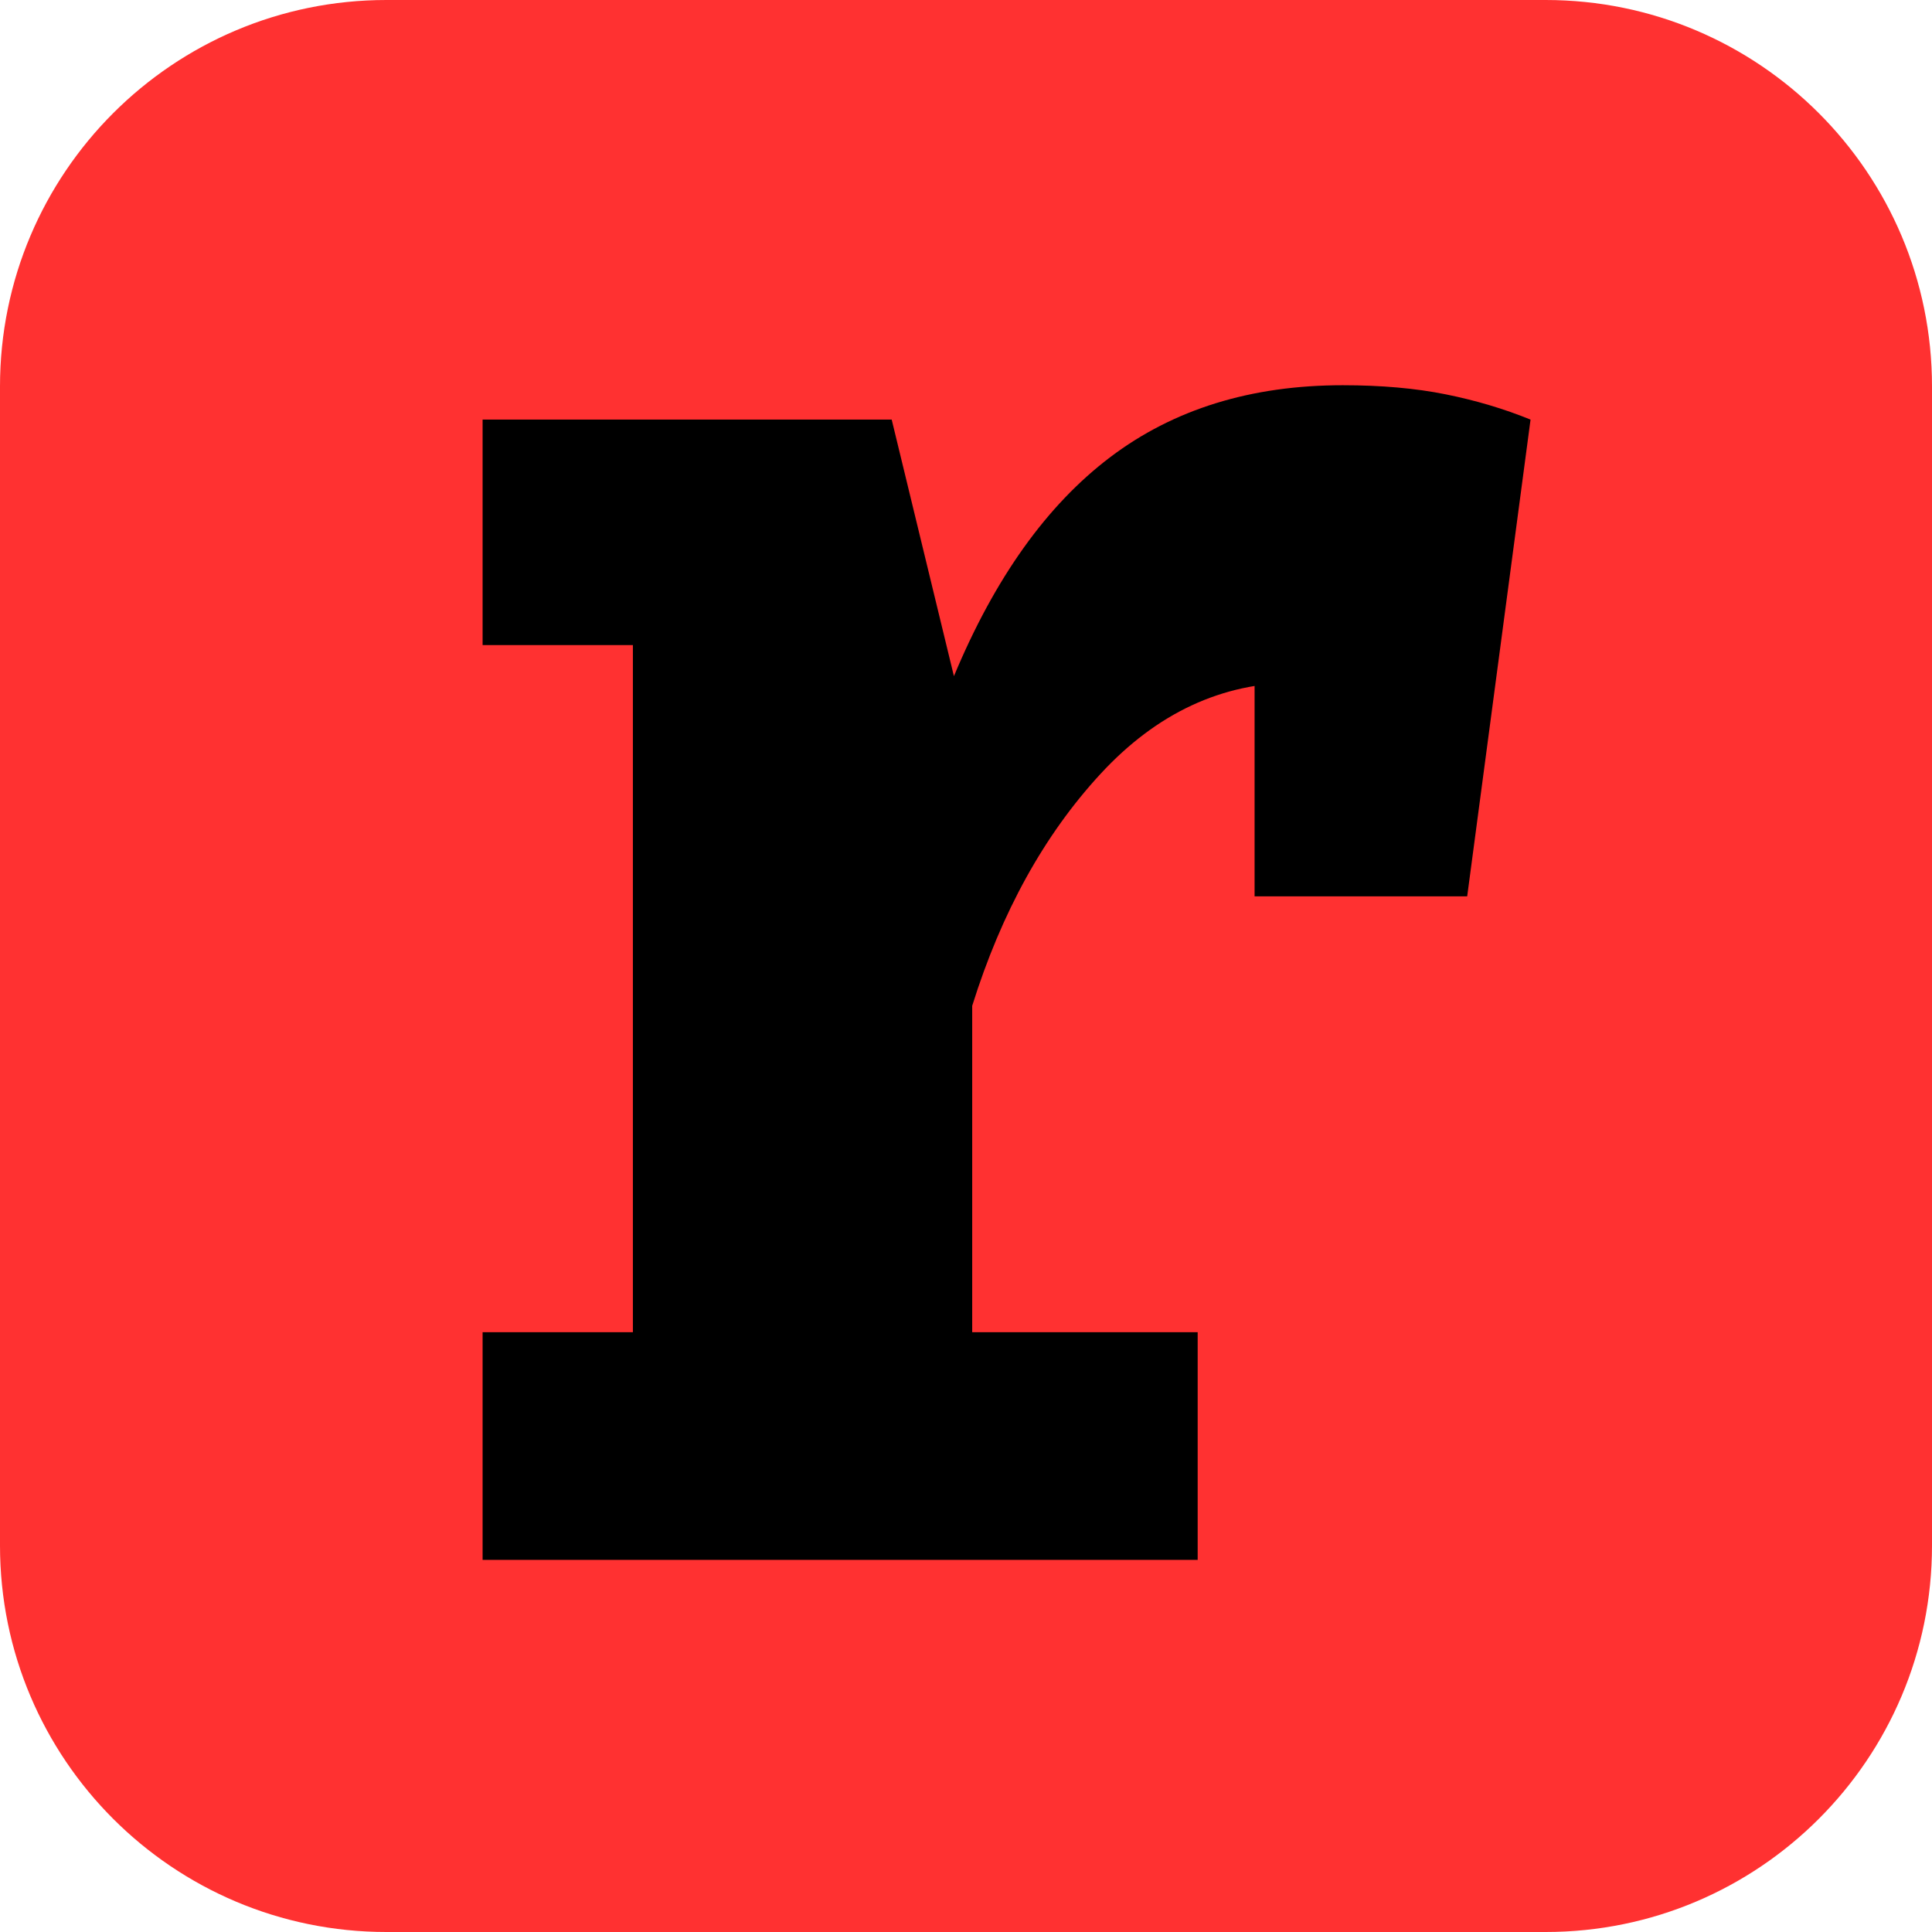 <svg xmlns="http://www.w3.org/2000/svg" xmlns:xlink="http://www.w3.org/1999/xlink" width="500" zoomAndPan="magnify" viewBox="0 0 375 375" height="500" preserveAspectRatio="xMidYMid meet" version="1.0"><defs><g/><clipPath id="64b3cdf816"><path d="M 75 0 L 300 0 C 341.422 0 375 33.578 375 75 L 375 300 C 375 341.422 341.422 375 300 375 L 75 375 C 33.578 375 0 341.422 0 300 L 0 75 C 0 33.578 33.578 0 75 0 Z M 75 0 " clip-rule="nonzero"/></clipPath></defs><rect x="-37.5" width="450" fill="#000000" y="-37.5" height="450" fill-opacity="0"/><rect x="-37.5" width="450" fill="#000000" y="-37.5" height="450" fill-opacity="0"/><g clip-path="url(#64b3cdf816)"><rect x="-37.5" width="450" fill="#ff3131" y="-37.5" height="450" fill-opacity="1"/></g><g fill="#000000" fill-opacity="1"><g transform="translate(62.406, 302.773)"><g><path d="M 31.266 0 L 31.266 -44.188 L 60.438 -44.188 L 60.438 -177.562 L 31.266 -177.562 L 31.266 -221.328 L 110.672 -221.328 L 122.75 -171.531 C 130.676 -190.562 140.785 -204.727 153.078 -214.031 C 165.379 -223.344 180.422 -228 198.203 -228 C 205.703 -228 212.367 -227.41 218.203 -226.234 C 224.047 -225.055 229.535 -223.422 234.672 -221.328 L 214.672 -166.938 C 210.641 -168.051 206.609 -168.883 202.578 -169.438 C 198.547 -170 194.098 -170.281 189.234 -170.281 C 174.785 -170.281 162.109 -164.375 151.203 -152.562 C 140.297 -140.75 131.992 -125.742 126.297 -107.547 L 126.297 -44.188 L 170.062 -44.188 L 170.062 0 Z M 181.109 -128.797 L 181.109 -193.406 L 190.906 -221.328 L 234.672 -221.328 L 222.375 -128.797 Z M 181.109 -128.797 "/></g></g></g></svg>